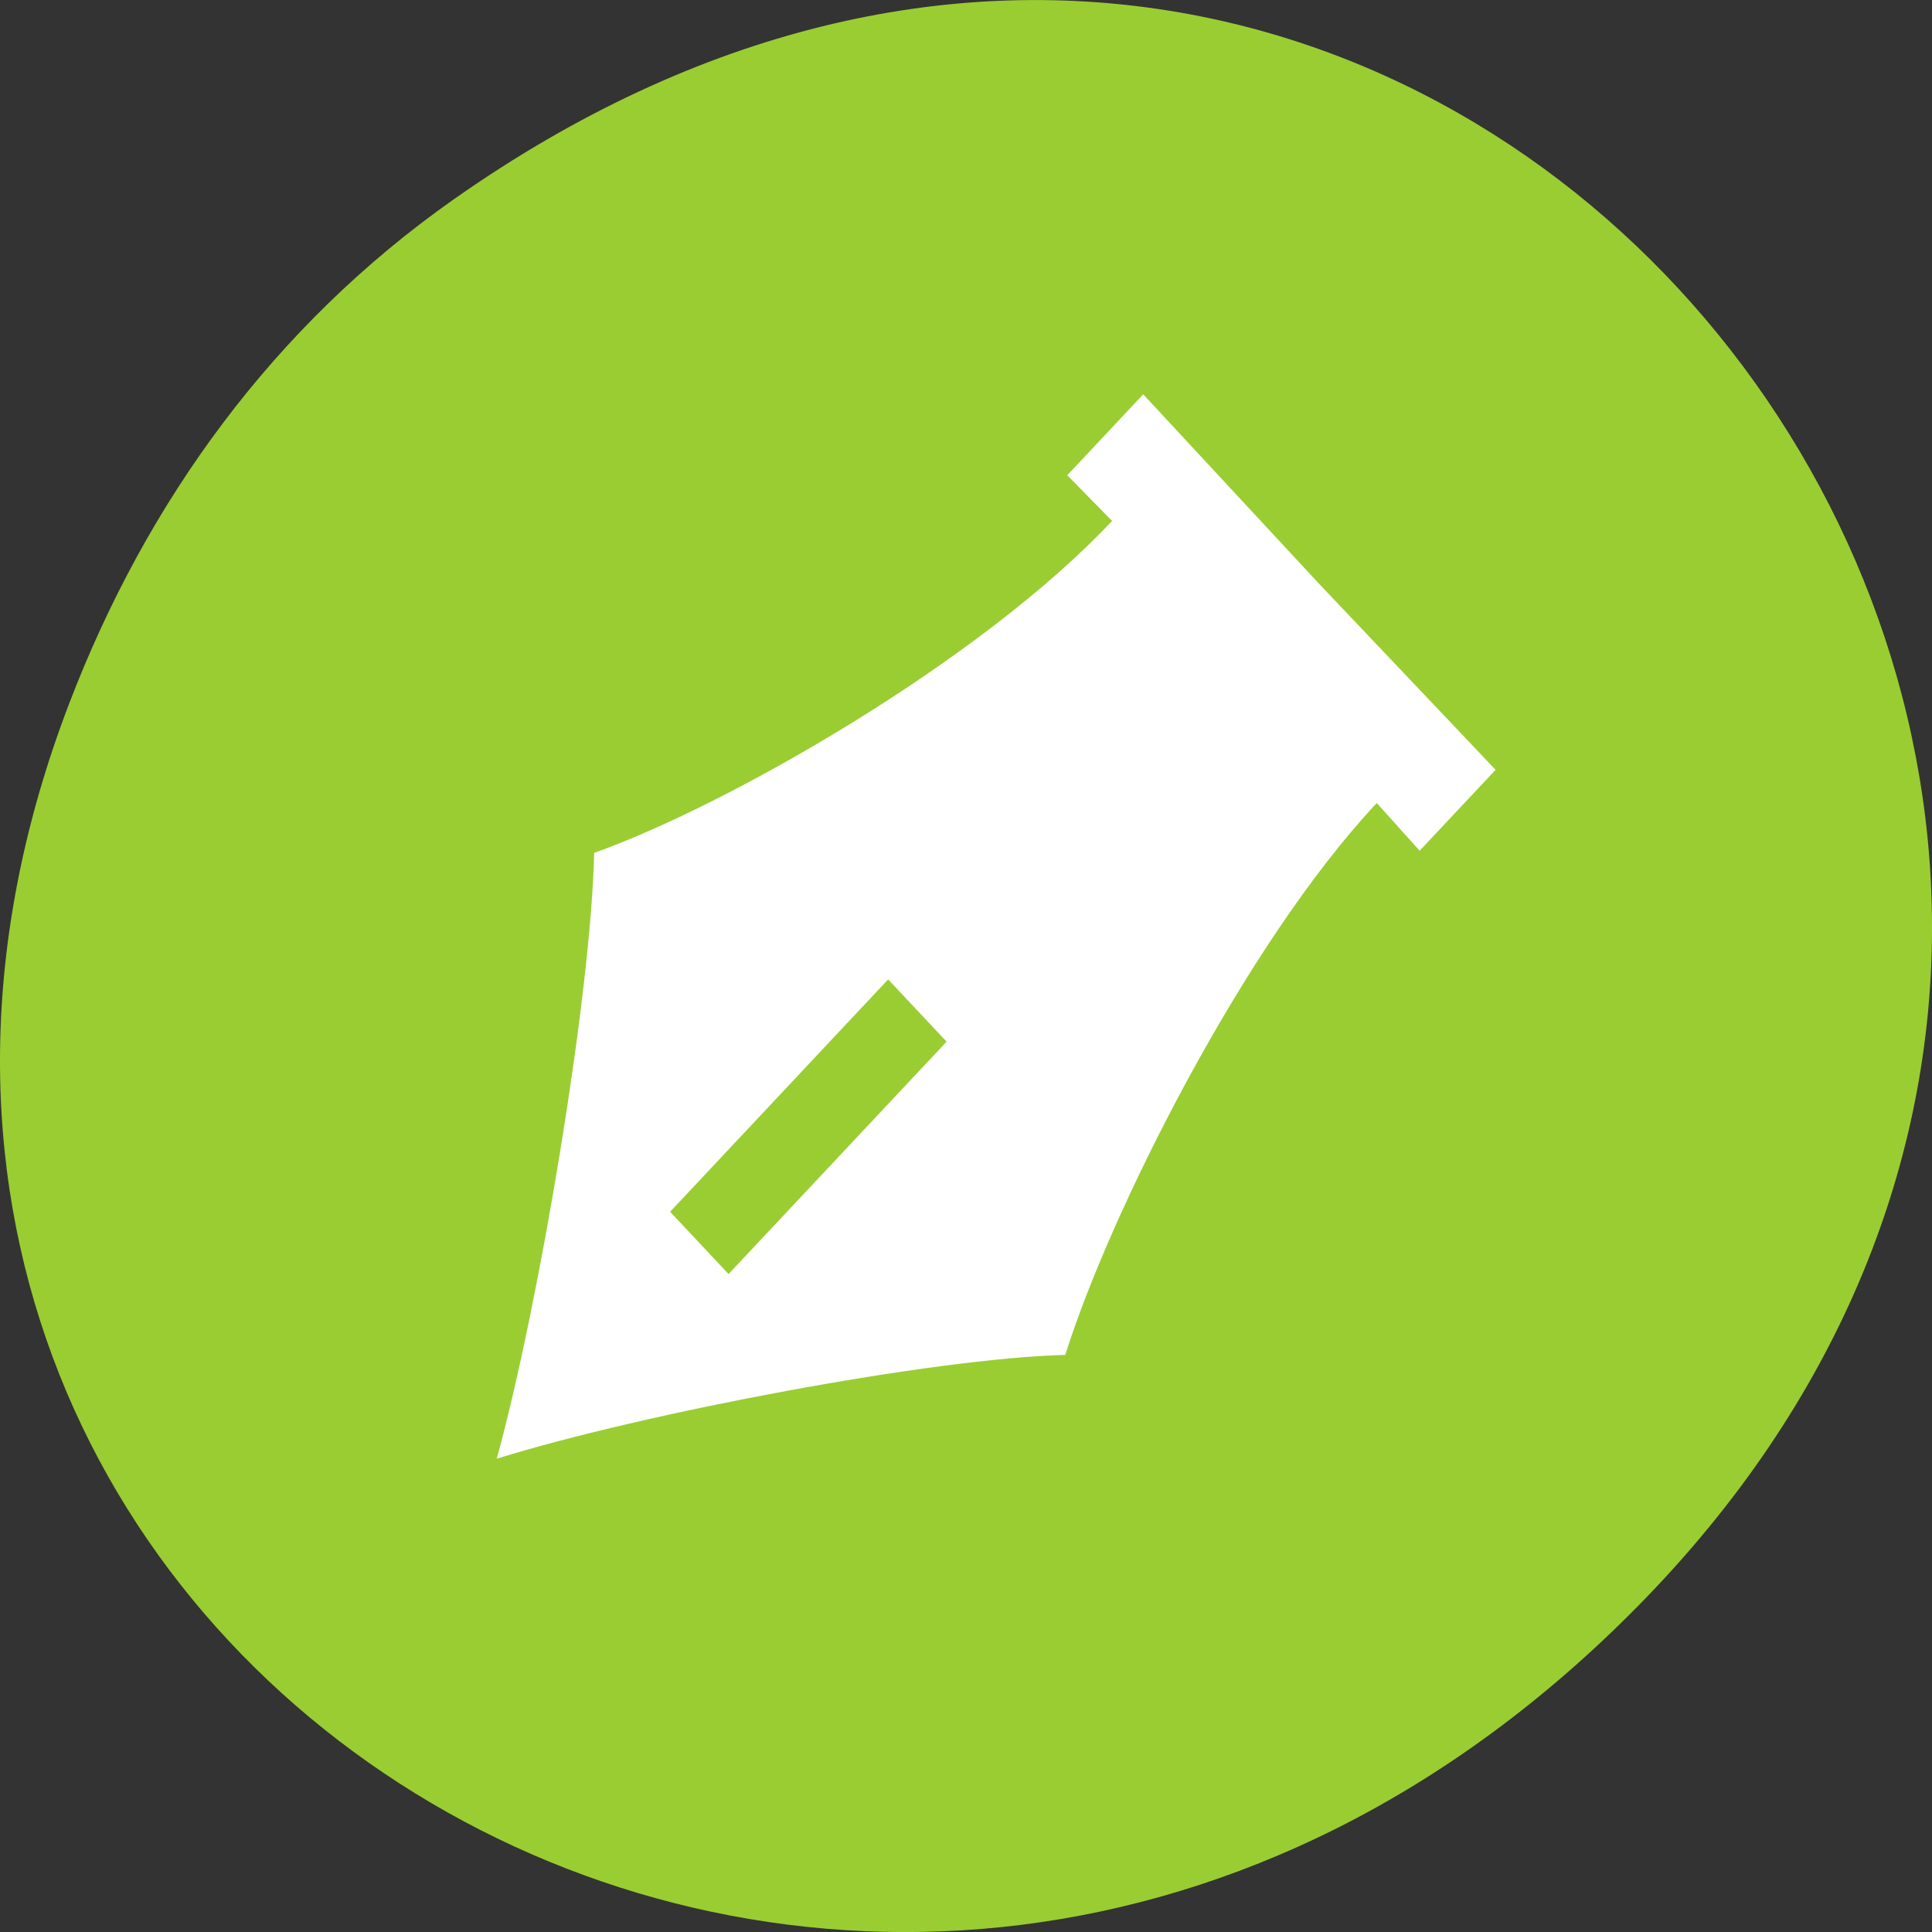 <svg xmlns="http://www.w3.org/2000/svg" viewBox="0 0 256 256"><rect x="0" y="0" width="256" height="256" fill="#333333" stroke="none"/><defs><clipPath><path d="m 148 97 h 77.63 v 24 h -77.62 Z"/></clipPath><clipPath><path d="m 171 132 h 54.625 v 24 h -54.625 Z"/></clipPath><clipPath><path d="m 74 56.824 h 129 v 139.69 h -129 Z"/></clipPath><clipPath><path d="m 27.707 56.824 h 82.29 v 139.69 h -82.29 Z"/></clipPath></defs><g transform="translate(0 -796.36)" style="color:#000"><path d="m 60.17 822.74 c 130.93 -92.05 263.6 77.948 156.91 186.39 -100.51 102.17 -256.68 7.449 -207.86 -119.69 10.185 -26.526 26.914 -49.802 50.948 -66.7 z" style="fill:#9acd32"/><path d="m -9364.93 4839.17 l -1.219 1.219 l 0.719 0.688 c -2.121 2.121 -6.191 4.293 -8.313 5 -0.05 2.121 -0.871 6.751 -1.563 9.125 2.374 -0.691 7 -1.512 9.125 -1.563 0.707 -2.121 2.879 -6.191 5 -8.313 l 0.688 0.719 l 1.219 -1.219 l -2.844 -2.813 z m -4.094 8.813 l 0.469 0.469 l 0.469 0.469 l -3.5 3.5 l -0.469 -0.469 l -0.469 -0.469 z" transform="matrix(8.255 0 0 8.797 77458.98 -41721.57)" style="fill:#fff"/></g></svg>